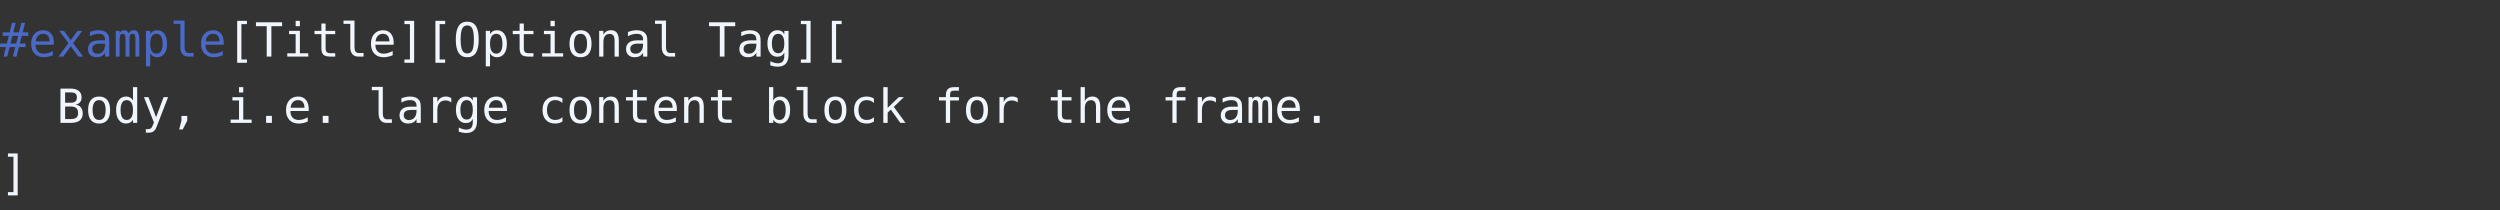 <svg class="typst-doc" height="57.154pt" style="overflow: visible;" viewBox="0 0 680.315 57.154" width="680.315pt" xmlns:h5="http://www.w3.org/1999/xhtml" xmlns:xlink="http://www.w3.org/1999/xlink" xmlns="http://www.w3.org/2000/svg">
    <rect x="0" y="0" width="680.315" height="57.154" fill="#333333" stroke="none"/>
    <g>
        <g transform="translate(0 5.669)">
            <g class="typst-group">
                <g>
                    <g transform="translate(0 0)">
                        <g class="typst-group">
                            <g>
                                <g transform="translate(0 9.725)">
                                    <g class="typst-text" transform="scale(1, -1)">
                                        <use fill="#4b69c6" fill-rule="nonzero" x="0" xlink:href="#g5323C443DD83CC3CFCD1F720B159D1F7"></use>
                                    </g>
                                </g>
                                <g transform="translate(7.706 9.725)">
                                    <g class="typst-text" transform="scale(1, -1)">
                                        <use fill="#4b69c6" fill-rule="nonzero" x="0" xlink:href="#g3B009D47EBFC9779EA708E0215DDB572"></use>
                                        <use fill="#4b69c6" fill-rule="nonzero" x="7.706" xlink:href="#g4B207A1DAACB0748FA04F759AD509E93"></use>
                                        <use fill="#4b69c6" fill-rule="nonzero" x="15.413" xlink:href="#g6FE99F31CB21A9BD91EF39C41323080A"></use>
                                        <use fill="#4b69c6" fill-rule="nonzero" x="23.119" xlink:href="#gDEFA383B0F63DF4D753CC4A4FAAE28C2"></use>
                                        <use fill="#4b69c6" fill-rule="nonzero" x="30.825" xlink:href="#gC92DC5A6A971A3F9DD07868E2EDA5EB1"></use>
                                        <use fill="#4b69c6" fill-rule="nonzero" x="38.531" xlink:href="#g21852558AC8A3187D8E71B1A7D5032A7"></use>
                                        <use fill="#4b69c6" fill-rule="nonzero" x="46.237" xlink:href="#g3B009D47EBFC9779EA708E0215DDB572"></use>
                                    </g>
                                </g>
                                <g transform="translate(61.65 9.725)">
                                    <g class="typst-text" transform="scale(1, -1)">
                                        <use fill="#f0f6fc" fill-rule="nonzero" x="0" xlink:href="#gFBDAE1C84A66F482FAC7B9E8EA30E8C6"></use>
                                        <use fill="#f0f6fc" fill-rule="nonzero" x="7.706" xlink:href="#g4BFBF9E0CF4B2C405047BD3C7BCB43C4"></use>
                                        <use fill="#f0f6fc" fill-rule="nonzero" x="15.413" xlink:href="#g1773500E9928296F80C76270BAC68819"></use>
                                        <use fill="#f0f6fc" fill-rule="nonzero" x="23.119" xlink:href="#g5DAFF8CCCC2055A1EA8F85D9D3DC5097"></use>
                                        <use fill="#f0f6fc" fill-rule="nonzero" x="30.825" xlink:href="#g21852558AC8A3187D8E71B1A7D5032A7"></use>
                                        <use fill="#f0f6fc" fill-rule="nonzero" x="38.531" xlink:href="#g3B009D47EBFC9779EA708E0215DDB572"></use>
                                        <use fill="#f0f6fc" fill-rule="nonzero" x="46.237" xlink:href="#gC970E94B2647F8BC0042F6CC8CA4A54A"></use>
                                        <use fill="#f0f6fc" fill-rule="nonzero" x="53.944" xlink:href="#gFBDAE1C84A66F482FAC7B9E8EA30E8C6"></use>
                                        <use fill="#f0f6fc" fill-rule="nonzero" x="61.65" xlink:href="#g482C097823C0FA21A727C7BFFFE85F4D"></use>
                                        <use fill="#f0f6fc" fill-rule="nonzero" x="69.356" xlink:href="#gC92DC5A6A971A3F9DD07868E2EDA5EB1"></use>
                                        <use fill="#f0f6fc" fill-rule="nonzero" x="77.062" xlink:href="#g5DAFF8CCCC2055A1EA8F85D9D3DC5097"></use>
                                        <use fill="#f0f6fc" fill-rule="nonzero" x="84.769" xlink:href="#g1773500E9928296F80C76270BAC68819"></use>
                                        <use fill="#f0f6fc" fill-rule="nonzero" x="92.475" xlink:href="#g4371D3C7DFCCEF6A9F361DC7AE8A429C"></use>
                                        <use fill="#f0f6fc" fill-rule="nonzero" x="100.181" xlink:href="#gF4A7F7AAEC6B86DCC665568E0ED1ABD0"></use>
                                        <use fill="#f0f6fc" fill-rule="nonzero" x="107.887" xlink:href="#g6FE99F31CB21A9BD91EF39C41323080A"></use>
                                        <use fill="#f0f6fc" fill-rule="nonzero" x="115.594" xlink:href="#g21852558AC8A3187D8E71B1A7D5032A7"></use>
                                        <use fill="#f0f6fc" fill-rule="nonzero" x="131.006" xlink:href="#g4BFBF9E0CF4B2C405047BD3C7BCB43C4"></use>
                                        <use fill="#f0f6fc" fill-rule="nonzero" x="138.712" xlink:href="#g6FE99F31CB21A9BD91EF39C41323080A"></use>
                                        <use fill="#f0f6fc" fill-rule="nonzero" x="146.419" xlink:href="#g815DD1B1D32C5178928CCCC576F82C97"></use>
                                        <use fill="#f0f6fc" fill-rule="nonzero" x="154.125" xlink:href="#gC970E94B2647F8BC0042F6CC8CA4A54A"></use>
                                        <use fill="#f0f6fc" fill-rule="nonzero" x="161.831" xlink:href="#gFBDAE1C84A66F482FAC7B9E8EA30E8C6"></use>
                                    </g>
                                </g>
                                <g transform="translate(0 27.77)">
                                    <g class="typst-text" transform="scale(1, -1)"></g>
                                </g>
                                <g transform="translate(15.413 27.77)">
                                    <g class="typst-text" transform="scale(1, -1)">
                                        <use fill="#f0f6fc" fill-rule="nonzero" x="0" xlink:href="#g7D6ADF41D8A1BB19F4444D6FA2CEDAA8"></use>
                                        <use fill="#f0f6fc" fill-rule="nonzero" x="7.706" xlink:href="#g4371D3C7DFCCEF6A9F361DC7AE8A429C"></use>
                                        <use fill="#f0f6fc" fill-rule="nonzero" x="15.413" xlink:href="#gDAE2999A32A9F4F5053691817A84DF7B"></use>
                                        <use fill="#f0f6fc" fill-rule="nonzero" x="23.119" xlink:href="#g1FF5EEA9A669ABE36163389FECB27857"></use>
                                        <use fill="#f0f6fc" fill-rule="nonzero" x="30.825" xlink:href="#gE75F5CF8F952DBCAC92095B50C0AD7C4"></use>
                                        <use fill="#f0f6fc" fill-rule="nonzero" x="46.237" xlink:href="#g1773500E9928296F80C76270BAC68819"></use>
                                        <use fill="#f0f6fc" fill-rule="nonzero" x="53.944" xlink:href="#g9FE9B06AC0BA3C934F924EC665698C7"></use>
                                        <use fill="#f0f6fc" fill-rule="nonzero" x="61.65" xlink:href="#g3B009D47EBFC9779EA708E0215DDB572"></use>
                                        <use fill="#f0f6fc" fill-rule="nonzero" x="69.356" xlink:href="#g9FE9B06AC0BA3C934F924EC665698C7"></use>
                                        <use fill="#f0f6fc" fill-rule="nonzero" x="84.769" xlink:href="#g21852558AC8A3187D8E71B1A7D5032A7"></use>
                                        <use fill="#f0f6fc" fill-rule="nonzero" x="92.475" xlink:href="#g6FE99F31CB21A9BD91EF39C41323080A"></use>
                                        <use fill="#f0f6fc" fill-rule="nonzero" x="100.181" xlink:href="#gCE20CA94C4AD12CA98671238C8AC64CF"></use>
                                        <use fill="#f0f6fc" fill-rule="nonzero" x="107.887" xlink:href="#g815DD1B1D32C5178928CCCC576F82C97"></use>
                                        <use fill="#f0f6fc" fill-rule="nonzero" x="115.594" xlink:href="#g3B009D47EBFC9779EA708E0215DDB572"></use>
                                        <use fill="#f0f6fc" fill-rule="nonzero" x="131.006" xlink:href="#g7998E824C9E08D9FEDE1E83256E0070A"></use>
                                        <use fill="#f0f6fc" fill-rule="nonzero" x="138.712" xlink:href="#g4371D3C7DFCCEF6A9F361DC7AE8A429C"></use>
                                        <use fill="#f0f6fc" fill-rule="nonzero" x="146.419" xlink:href="#gF4A7F7AAEC6B86DCC665568E0ED1ABD0"></use>
                                        <use fill="#f0f6fc" fill-rule="nonzero" x="154.125" xlink:href="#g5DAFF8CCCC2055A1EA8F85D9D3DC5097"></use>
                                        <use fill="#f0f6fc" fill-rule="nonzero" x="161.831" xlink:href="#g3B009D47EBFC9779EA708E0215DDB572"></use>
                                        <use fill="#f0f6fc" fill-rule="nonzero" x="169.538" xlink:href="#gF4A7F7AAEC6B86DCC665568E0ED1ABD0"></use>
                                        <use fill="#f0f6fc" fill-rule="nonzero" x="177.244" xlink:href="#g5DAFF8CCCC2055A1EA8F85D9D3DC5097"></use>
                                        <use fill="#f0f6fc" fill-rule="nonzero" x="192.656" xlink:href="#gC746C9047DC84A99070E76471C8D34B4"></use>
                                        <use fill="#f0f6fc" fill-rule="nonzero" x="200.363" xlink:href="#g21852558AC8A3187D8E71B1A7D5032A7"></use>
                                        <use fill="#f0f6fc" fill-rule="nonzero" x="208.069" xlink:href="#g4371D3C7DFCCEF6A9F361DC7AE8A429C"></use>
                                        <use fill="#f0f6fc" fill-rule="nonzero" x="215.775" xlink:href="#g7998E824C9E08D9FEDE1E83256E0070A"></use>
                                        <use fill="#f0f6fc" fill-rule="nonzero" x="223.481" xlink:href="#g936A9CB75D9A1ACE2F2E20A5218C5D3"></use>
                                        <use fill="#f0f6fc" fill-rule="nonzero" x="238.894" xlink:href="#g35F4AC02CA51C3F100A60429F2083325"></use>
                                        <use fill="#f0f6fc" fill-rule="nonzero" x="246.6" xlink:href="#g4371D3C7DFCCEF6A9F361DC7AE8A429C"></use>
                                        <use fill="#f0f6fc" fill-rule="nonzero" x="254.306" xlink:href="#gCE20CA94C4AD12CA98671238C8AC64CF"></use>
                                        <use fill="#f0f6fc" fill-rule="nonzero" x="269.719" xlink:href="#g5DAFF8CCCC2055A1EA8F85D9D3DC5097"></use>
                                        <use fill="#f0f6fc" fill-rule="nonzero" x="277.425" xlink:href="#gA9C19DB981C23C009597FD2E08727340"></use>
                                        <use fill="#f0f6fc" fill-rule="nonzero" x="285.131" xlink:href="#g3B009D47EBFC9779EA708E0215DDB572"></use>
                                        <use fill="#f0f6fc" fill-rule="nonzero" x="300.544" xlink:href="#g35F4AC02CA51C3F100A60429F2083325"></use>
                                        <use fill="#f0f6fc" fill-rule="nonzero" x="308.25" xlink:href="#gCE20CA94C4AD12CA98671238C8AC64CF"></use>
                                        <use fill="#f0f6fc" fill-rule="nonzero" x="315.956" xlink:href="#g6FE99F31CB21A9BD91EF39C41323080A"></use>
                                        <use fill="#f0f6fc" fill-rule="nonzero" x="323.663" xlink:href="#gDEFA383B0F63DF4D753CC4A4FAAE28C2"></use>
                                        <use fill="#f0f6fc" fill-rule="nonzero" x="331.369" xlink:href="#g3B009D47EBFC9779EA708E0215DDB572"></use>
                                        <use fill="#f0f6fc" fill-rule="nonzero" x="339.075" xlink:href="#g9FE9B06AC0BA3C934F924EC665698C7"></use>
                                    </g>
                                </g>
                                <g transform="translate(0 45.815)">
                                    <g class="typst-text" transform="scale(1, -1)">
                                        <use fill="#f0f6fc" fill-rule="nonzero" x="0" xlink:href="#gC970E94B2647F8BC0042F6CC8CA4A54A"></use>
                                    </g>
                                </g>
                            </g>
                        </g>
                    </g>
                </g>
            </g>
        </g>
    </g>
    <defs id="glyph">
        <symbol id="g5323C443DD83CC3CFCD1F720B159D1F7" overflow="visible">
            <path d="M 4.275 9.188 L 3.625 6.594 L 5.156 6.594 L 5.812 9.188 L 6.812 9.188 L 6.156 6.594 L 7.681 6.594 L 7.681 5.631 L 5.925 5.631 L 5.4 3.544 L 6.963 3.544 L 6.963 2.587 L 5.156 2.587 L 4.506 0 L 3.506 0 L 4.162 2.587 L 2.625 2.587 L 1.969 0 L 0.975 0 L 1.625 2.587 L 0.013 2.587 L 0.013 3.544 L 1.869 3.544 L 2.394 5.631 L 0.731 5.631 L 0.731 6.594 L 2.625 6.594 L 3.275 9.188 L 4.275 9.188 Z M 4.925 5.631 L 3.394 5.631 L 2.869 3.544 L 4.406 3.544 L 4.925 5.631 Z "></path>
        </symbol>
        <symbol id="g3B009D47EBFC9779EA708E0215DDB572" overflow="visible">
            <path d="M 6.95 3.788 L 6.95 3.225 L 1.969 3.225 L 1.969 3.188 Q 1.969 2.044 2.566 1.419 Q 3.163 0.794 4.25 0.794 Q 4.8 0.794 5.4 0.969 Q 6 1.144 6.681 1.5 L 6.681 0.356 Q 6.025 0.087 5.416 -0.047 Q 4.806 -0.181 4.237 -0.181 Q 2.606 -0.181 1.688 0.797 Q 0.769 1.775 0.769 3.494 Q 0.769 5.169 1.669 6.169 Q 2.569 7.169 4.069 7.169 Q 5.406 7.169 6.178 6.263 Q 6.95 5.356 6.95 3.788 Z M 5.8 4.125 Q 5.775 5.138 5.322 5.666 Q 4.869 6.194 4.019 6.194 Q 3.188 6.194 2.65 5.644 Q 2.112 5.094 2.013 4.119 L 5.8 4.125 Z "></path>
        </symbol>
        <symbol id="g4B207A1DAACB0748FA04F759AD509E93" overflow="visible">
            <path d="M 6.987 7 L 4.481 3.65 L 7.231 0 L 5.9 0 L 3.85 2.806 L 1.806 0 L 0.475 0 L 3.225 3.65 L 0.719 7 L 1.994 7 L 3.85 4.469 L 5.694 7 L 6.987 7 Z "></path>
        </symbol>
        <symbol id="g6FE99F31CB21A9BD91EF39C41323080A" overflow="visible">
            <path d="M 4.388 3.519 L 4.006 3.519 Q 3 3.519 2.491 3.166 Q 1.981 2.812 1.981 2.112 Q 1.981 1.481 2.362 1.131 Q 2.744 0.781 3.419 0.781 Q 4.369 0.781 4.912 1.441 Q 5.456 2.1 5.463 3.263 L 5.463 3.519 L 4.388 3.519 Z M 6.619 3.994 L 6.619 0 L 5.463 0 L 5.463 1.038 Q 5.094 0.412 4.534 0.116 Q 3.975 -0.181 3.175 -0.181 Q 2.106 -0.181 1.469 0.422 Q 0.831 1.025 0.831 2.038 Q 0.831 3.206 1.616 3.812 Q 2.4 4.419 3.919 4.419 L 5.463 4.419 L 5.463 4.6 Q 5.456 5.438 5.037 5.816 Q 4.619 6.194 3.7 6.194 Q 3.112 6.194 2.513 6.025 Q 1.913 5.856 1.344 5.531 L 1.344 6.681 Q 1.981 6.925 2.566 7.047 Q 3.15 7.169 3.7 7.169 Q 4.569 7.169 5.184 6.912 Q 5.8 6.656 6.181 6.144 Q 6.419 5.831 6.519 5.372 Q 6.619 4.912 6.619 3.994 Z "></path>
        </symbol>
        <symbol id="gDEFA383B0F63DF4D753CC4A4FAAE28C2" overflow="visible">
            <path d="M 4.225 6.287 Q 4.438 6.737 4.766 6.953 Q 5.094 7.169 5.556 7.169 Q 6.4 7.169 6.747 6.516 Q 7.094 5.862 7.094 4.056 L 7.094 0 L 6.044 0 L 6.044 4.006 Q 6.044 5.487 5.878 5.847 Q 5.713 6.206 5.275 6.206 Q 4.775 6.206 4.591 5.822 Q 4.406 5.438 4.406 4.006 L 4.406 0 L 3.356 0 L 3.356 4.006 Q 3.356 5.506 3.178 5.856 Q 3 6.206 2.538 6.206 Q 2.081 6.206 1.903 5.822 Q 1.725 5.438 1.725 4.006 L 1.725 0 L 0.681 0 L 0.681 7 L 1.725 7 L 1.725 6.4 Q 1.931 6.775 2.241 6.972 Q 2.55 7.169 2.944 7.169 Q 3.419 7.169 3.734 6.95 Q 4.05 6.731 4.225 6.287 Z "></path>
        </symbol>
        <symbol id="gC92DC5A6A971A3F9DD07868E2EDA5EB1" overflow="visible">
            <path d="M 2.344 0.881 L 2.344 -2.663 L 1.188 -2.663 L 1.188 7 L 2.344 7 L 2.344 6.106 Q 2.631 6.625 3.109 6.897 Q 3.587 7.169 4.213 7.169 Q 5.481 7.169 6.203 6.188 Q 6.925 5.206 6.925 3.469 Q 6.925 1.762 6.2 0.791 Q 5.475 -0.181 4.213 -0.181 Q 3.575 -0.181 3.097 0.091 Q 2.619 0.362 2.344 0.881 Z M 5.719 3.494 Q 5.719 4.831 5.297 5.513 Q 4.875 6.194 4.044 6.194 Q 3.206 6.194 2.775 5.509 Q 2.344 4.825 2.344 3.494 Q 2.344 2.169 2.775 1.481 Q 3.206 0.794 4.044 0.794 Q 4.875 0.794 5.297 1.475 Q 5.719 2.156 5.719 3.494 Z "></path>
        </symbol>
        <symbol id="g21852558AC8A3187D8E71B1A7D5032A7" overflow="visible">
            <path d="M 3.994 2.538 Q 3.994 1.762 4.278 1.369 Q 4.562 0.975 5.119 0.975 L 6.463 0.975 L 6.463 0 L 5.006 0 Q 3.975 0 3.409 0.662 Q 2.844 1.325 2.844 2.538 L 2.844 8.894 L 1 8.894 L 1 9.794 L 3.994 9.794 L 3.994 2.538 Z "></path>
        </symbol>
        <symbol id="gFBDAE1C84A66F482FAC7B9E8EA30E8C6" overflow="visible">
            <path d="M 2.894 9.725 L 5.544 9.725 L 5.544 8.831 L 4.044 8.831 L 4.044 -0.794 L 5.544 -0.794 L 5.544 -1.688 L 2.894 -1.688 L 2.894 9.725 Z "></path>
        </symbol>
        <symbol id="g4BFBF9E0CF4B2C405047BD3C7BCB43C4" overflow="visible">
            <path d="M 0.294 9.331 L 7.412 9.331 L 7.412 8.269 L 4.494 8.269 L 4.494 0 L 3.225 0 L 3.225 8.269 L 0.294 8.269 L 0.294 9.331 Z "></path>
        </symbol>
        <symbol id="g1773500E9928296F80C76270BAC68819" overflow="visible">
            <path d="M 1.6 7 L 4.544 7 L 4.544 0.894 L 6.825 0.894 L 6.825 0 L 1.113 0 L 1.113 0.894 L 3.394 0.894 L 3.394 6.106 L 1.6 6.106 L 1.6 7 Z M 3.394 9.725 L 4.544 9.725 L 4.544 8.269 L 3.394 8.269 L 3.394 9.725 Z "></path>
        </symbol>
        <symbol id="g5DAFF8CCCC2055A1EA8F85D9D3DC5097" overflow="visible">
            <path d="M 3.837 8.988 L 3.837 7 L 6.45 7 L 6.45 6.106 L 3.837 6.106 L 3.837 2.306 Q 3.837 1.531 4.131 1.225 Q 4.425 0.919 5.156 0.919 L 6.45 0.919 L 6.45 0 L 5.044 0 Q 3.75 0 3.219 0.519 Q 2.688 1.038 2.688 2.306 L 2.688 6.106 L 0.819 6.106 L 0.819 7 L 2.688 7 L 2.688 8.988 L 3.837 8.988 Z "></path>
        </symbol>
        <symbol id="gC970E94B2647F8BC0042F6CC8CA4A54A" overflow="visible">
            <path d="M 4.812 9.725 L 4.812 -1.688 L 2.163 -1.688 L 2.163 -0.794 L 3.663 -0.794 L 3.663 8.831 L 2.163 8.831 L 2.163 9.725 L 4.812 9.725 Z "></path>
        </symbol>
        <symbol id="g482C097823C0FA21A727C7BFFFE85F4D" overflow="visible">
            <path d="M 5.656 4.656 Q 5.656 6.713 5.234 7.594 Q 4.812 8.475 3.85 8.475 Q 2.894 8.475 2.472 7.594 Q 2.05 6.713 2.05 4.656 Q 2.05 2.606 2.472 1.725 Q 2.894 0.844 3.85 0.844 Q 4.812 0.844 5.234 1.722 Q 5.656 2.6 5.656 4.656 Z M 6.975 4.656 Q 6.975 2.219 6.203 1.019 Q 5.431 -0.181 3.85 -0.181 Q 2.269 -0.181 1.5 1.012 Q 0.731 2.206 0.731 4.656 Q 0.731 7.1 1.503 8.3 Q 2.275 9.5 3.85 9.5 Q 5.431 9.5 6.203 8.3 Q 6.975 7.1 6.975 4.656 Z "></path>
        </symbol>
        <symbol id="g4371D3C7DFCCEF6A9F361DC7AE8A429C" overflow="visible">
            <path d="M 3.85 6.194 Q 2.975 6.194 2.525 5.513 Q 2.075 4.831 2.075 3.494 Q 2.075 2.163 2.525 1.478 Q 2.975 0.794 3.85 0.794 Q 4.731 0.794 5.181 1.478 Q 5.631 2.163 5.631 3.494 Q 5.631 4.831 5.181 5.513 Q 4.731 6.194 3.85 6.194 Z M 3.85 7.169 Q 5.306 7.169 6.078 6.225 Q 6.85 5.281 6.85 3.494 Q 6.85 1.7 6.081 0.759 Q 5.312 -0.181 3.85 -0.181 Q 2.394 -0.181 1.625 0.759 Q 0.856 1.7 0.856 3.494 Q 0.856 5.281 1.625 6.225 Q 2.394 7.169 3.85 7.169 Z "></path>
        </symbol>
        <symbol id="gF4A7F7AAEC6B86DCC665568E0ED1ABD0" overflow="visible">
            <path d="M 6.569 4.338 L 6.569 0 L 5.412 0 L 5.412 4.338 Q 5.412 5.281 5.081 5.725 Q 4.75 6.169 4.044 6.169 Q 3.237 6.169 2.803 5.597 Q 2.369 5.025 2.369 3.956 L 2.369 0 L 1.219 0 L 1.219 7 L 2.369 7 L 2.369 5.95 Q 2.675 6.55 3.2 6.859 Q 3.725 7.169 4.444 7.169 Q 5.513 7.169 6.041 6.466 Q 6.569 5.763 6.569 4.338 Z "></path>
        </symbol>
        <symbol id="g815DD1B1D32C5178928CCCC576F82C97" overflow="visible">
            <path d="M 5.362 3.556 Q 5.362 4.85 4.941 5.522 Q 4.519 6.194 3.712 6.194 Q 2.869 6.194 2.425 5.522 Q 1.981 4.85 1.981 3.556 Q 1.981 2.263 2.428 1.584 Q 2.875 0.906 3.725 0.906 Q 4.519 0.906 4.941 1.587 Q 5.362 2.269 5.362 3.556 Z M 6.513 0.45 Q 6.513 -1.125 5.769 -1.938 Q 5.025 -2.75 3.581 -2.75 Q 3.106 -2.75 2.587 -2.663 Q 2.069 -2.575 1.55 -2.406 L 1.55 -1.269 Q 2.163 -1.556 2.663 -1.694 Q 3.163 -1.831 3.581 -1.831 Q 4.513 -1.831 4.938 -1.325 Q 5.362 -0.819 5.362 0.281 L 5.362 0.331 L 5.362 1.113 Q 5.088 0.525 4.612 0.237 Q 4.138 -0.05 3.456 -0.05 Q 2.231 -0.05 1.5 0.931 Q 0.769 1.913 0.769 3.556 Q 0.769 5.206 1.5 6.188 Q 2.231 7.169 3.456 7.169 Q 4.131 7.169 4.6 6.9 Q 5.069 6.631 5.362 6.069 L 5.362 6.975 L 6.513 6.975 L 6.513 0.45 Z "></path>
        </symbol>
        <symbol id="g7D6ADF41D8A1BB19F4444D6FA2CEDAA8" overflow="visible">
            <path d="M 2.306 4.456 L 2.306 1.038 L 3.8 1.038 Q 4.9 1.038 5.369 1.422 Q 5.838 1.806 5.838 2.688 Q 5.838 3.6 5.344 4.028 Q 4.85 4.456 3.8 4.456 L 2.306 4.456 Z M 2.306 8.294 L 2.306 5.481 L 3.775 5.481 Q 4.688 5.481 5.097 5.831 Q 5.506 6.181 5.506 6.963 Q 5.506 7.669 5.103 7.981 Q 4.7 8.294 3.775 8.294 L 2.306 8.294 Z M 1.038 9.331 L 3.8 9.331 Q 5.231 9.331 6.006 8.713 Q 6.781 8.094 6.781 6.963 Q 6.781 6.106 6.372 5.612 Q 5.963 5.119 5.144 4.994 Q 6.062 4.856 6.584 4.209 Q 7.106 3.562 7.106 2.562 Q 7.106 1.294 6.275 0.647 Q 5.444 0 3.8 0 L 1.038 0 L 1.038 9.331 Z "></path>
        </symbol>
        <symbol id="gDAE2999A32A9F4F5053691817A84DF7B" overflow="visible">
            <path d="M 5.362 6.106 L 5.362 9.725 L 6.513 9.725 L 6.513 0 L 5.362 0 L 5.362 0.881 Q 5.075 0.362 4.597 0.091 Q 4.119 -0.181 3.494 -0.181 Q 2.225 -0.181 1.497 0.803 Q 0.769 1.788 0.769 3.519 Q 0.769 5.225 1.5 6.197 Q 2.231 7.169 3.494 7.169 Q 4.125 7.169 4.606 6.897 Q 5.088 6.625 5.362 6.106 Z M 1.981 3.494 Q 1.981 2.156 2.406 1.475 Q 2.831 0.794 3.663 0.794 Q 4.494 0.794 4.928 1.481 Q 5.362 2.169 5.362 3.494 Q 5.362 4.825 4.928 5.509 Q 4.494 6.194 3.663 6.194 Q 2.831 6.194 2.406 5.513 Q 1.981 4.831 1.981 3.494 Z "></path>
        </symbol>
        <symbol id="g1FF5EEA9A669ABE36163389FECB27857" overflow="visible">
            <path d="M 5.362 2.25 Q 5.075 1.519 4.631 0.325 Q 4.013 -1.325 3.8 -1.688 Q 3.513 -2.175 3.081 -2.419 Q 2.65 -2.663 2.075 -2.663 L 1.15 -2.663 L 1.15 -1.7 L 1.831 -1.7 Q 2.337 -1.7 2.625 -1.406 Q 2.913 -1.113 3.356 0.113 L 0.65 7 L 1.869 7 L 3.944 1.525 L 5.987 7 L 7.206 7 L 5.362 2.25 Z "></path>
        </symbol>
        <symbol id="gE75F5CF8F952DBCAC92095B50C0AD7C4" overflow="visible">
            <path d="M 3.138 1.894 L 4.713 1.894 L 4.713 0.6 L 3.481 -1.794 L 2.519 -1.794 L 3.138 0.6 L 3.138 1.894 Z "></path>
        </symbol>
        <symbol id="g9FE9B06AC0BA3C934F924EC665698C7" overflow="visible">
            <path d="M 3.056 1.906 L 4.631 1.906 L 4.631 0 L 3.056 0 L 3.056 1.906 Z "></path>
        </symbol>
        <symbol id="gCE20CA94C4AD12CA98671238C8AC64CF" overflow="visible">
            <path d="M 7.219 5.556 Q 6.85 5.844 6.469 5.975 Q 6.088 6.106 5.631 6.106 Q 4.556 6.106 3.987 5.431 Q 3.419 4.756 3.419 3.481 L 3.419 0 L 2.263 0 L 2.263 7 L 3.419 7 L 3.419 5.631 Q 3.706 6.375 4.303 6.772 Q 4.9 7.169 5.719 7.169 Q 6.144 7.169 6.513 7.062 Q 6.881 6.956 7.219 6.731 L 7.219 5.556 Z "></path>
        </symbol>
        <symbol id="g7998E824C9E08D9FEDE1E83256E0070A" overflow="visible">
            <path d="M 6.631 0.356 Q 6.169 0.087 5.678 -0.047 Q 5.188 -0.181 4.675 -0.181 Q 3.05 -0.181 2.134 0.794 Q 1.219 1.769 1.219 3.494 Q 1.219 5.219 2.134 6.194 Q 3.05 7.169 4.675 7.169 Q 5.181 7.169 5.662 7.037 Q 6.144 6.906 6.631 6.631 L 6.631 5.425 Q 6.175 5.831 5.716 6.013 Q 5.256 6.194 4.675 6.194 Q 3.594 6.194 3.013 5.494 Q 2.431 4.794 2.431 3.494 Q 2.431 2.2 3.016 1.497 Q 3.6 0.794 4.675 0.794 Q 5.275 0.794 5.75 0.978 Q 6.225 1.163 6.631 1.55 L 6.631 0.356 Z "></path>
        </symbol>
        <symbol id="gC746C9047DC84A99070E76471C8D34B4" overflow="visible">
            <path d="M 5.737 3.494 Q 5.737 4.831 5.312 5.513 Q 4.888 6.194 4.056 6.194 Q 3.219 6.194 2.788 5.509 Q 2.356 4.825 2.356 3.494 Q 2.356 2.169 2.788 1.481 Q 3.219 0.794 4.056 0.794 Q 4.888 0.794 5.312 1.475 Q 5.737 2.156 5.737 3.494 Z M 2.356 6.106 Q 2.631 6.619 3.116 6.894 Q 3.6 7.169 4.237 7.169 Q 5.5 7.169 6.225 6.197 Q 6.95 5.225 6.95 3.519 Q 6.95 1.788 6.222 0.803 Q 5.494 -0.181 4.225 -0.181 Q 3.6 -0.181 3.122 0.091 Q 2.644 0.362 2.356 0.881 L 2.356 0 L 1.206 0 L 1.206 9.725 L 2.356 9.725 L 2.356 6.106 Z "></path>
        </symbol>
        <symbol id="g936A9CB75D9A1ACE2F2E20A5218C5D3" overflow="visible">
            <path d="M 1.475 9.725 L 2.663 9.725 L 2.663 4.094 L 5.681 7 L 7.081 7 L 4.325 4.362 L 7.513 0 L 6.106 0 L 3.519 3.612 L 2.663 2.806 L 2.663 0 L 1.475 0 L 1.475 9.725 Z "></path>
        </symbol>
        <symbol id="g35F4AC02CA51C3F100A60429F2083325" overflow="visible">
            <path d="M 6.644 9.725 L 6.644 8.769 L 5.338 8.769 Q 4.719 8.769 4.478 8.516 Q 4.237 8.262 4.237 7.619 L 4.237 7 L 6.644 7 L 6.644 6.106 L 4.237 6.106 L 4.237 0 L 3.087 0 L 3.087 6.106 L 1.219 6.106 L 1.219 7 L 3.087 7 L 3.087 7.487 Q 3.087 8.637 3.616 9.181 Q 4.144 9.725 5.263 9.725 L 6.644 9.725 Z "></path>
        </symbol>
        <symbol id="gA9C19DB981C23C009597FD2E08727340" overflow="visible">
            <path d="M 6.569 4.338 L 6.569 0 L 5.412 0 L 5.412 4.338 Q 5.412 5.281 5.081 5.725 Q 4.75 6.169 4.044 6.169 Q 3.237 6.169 2.803 5.597 Q 2.369 5.025 2.369 3.956 L 2.369 0 L 1.219 0 L 1.219 9.725 L 2.369 9.725 L 2.369 5.95 Q 2.675 6.55 3.2 6.859 Q 3.725 7.169 4.444 7.169 Q 5.513 7.169 6.041 6.466 Q 6.569 5.763 6.569 4.338 Z "></path>
        </symbol>
    </defs>
</svg>

